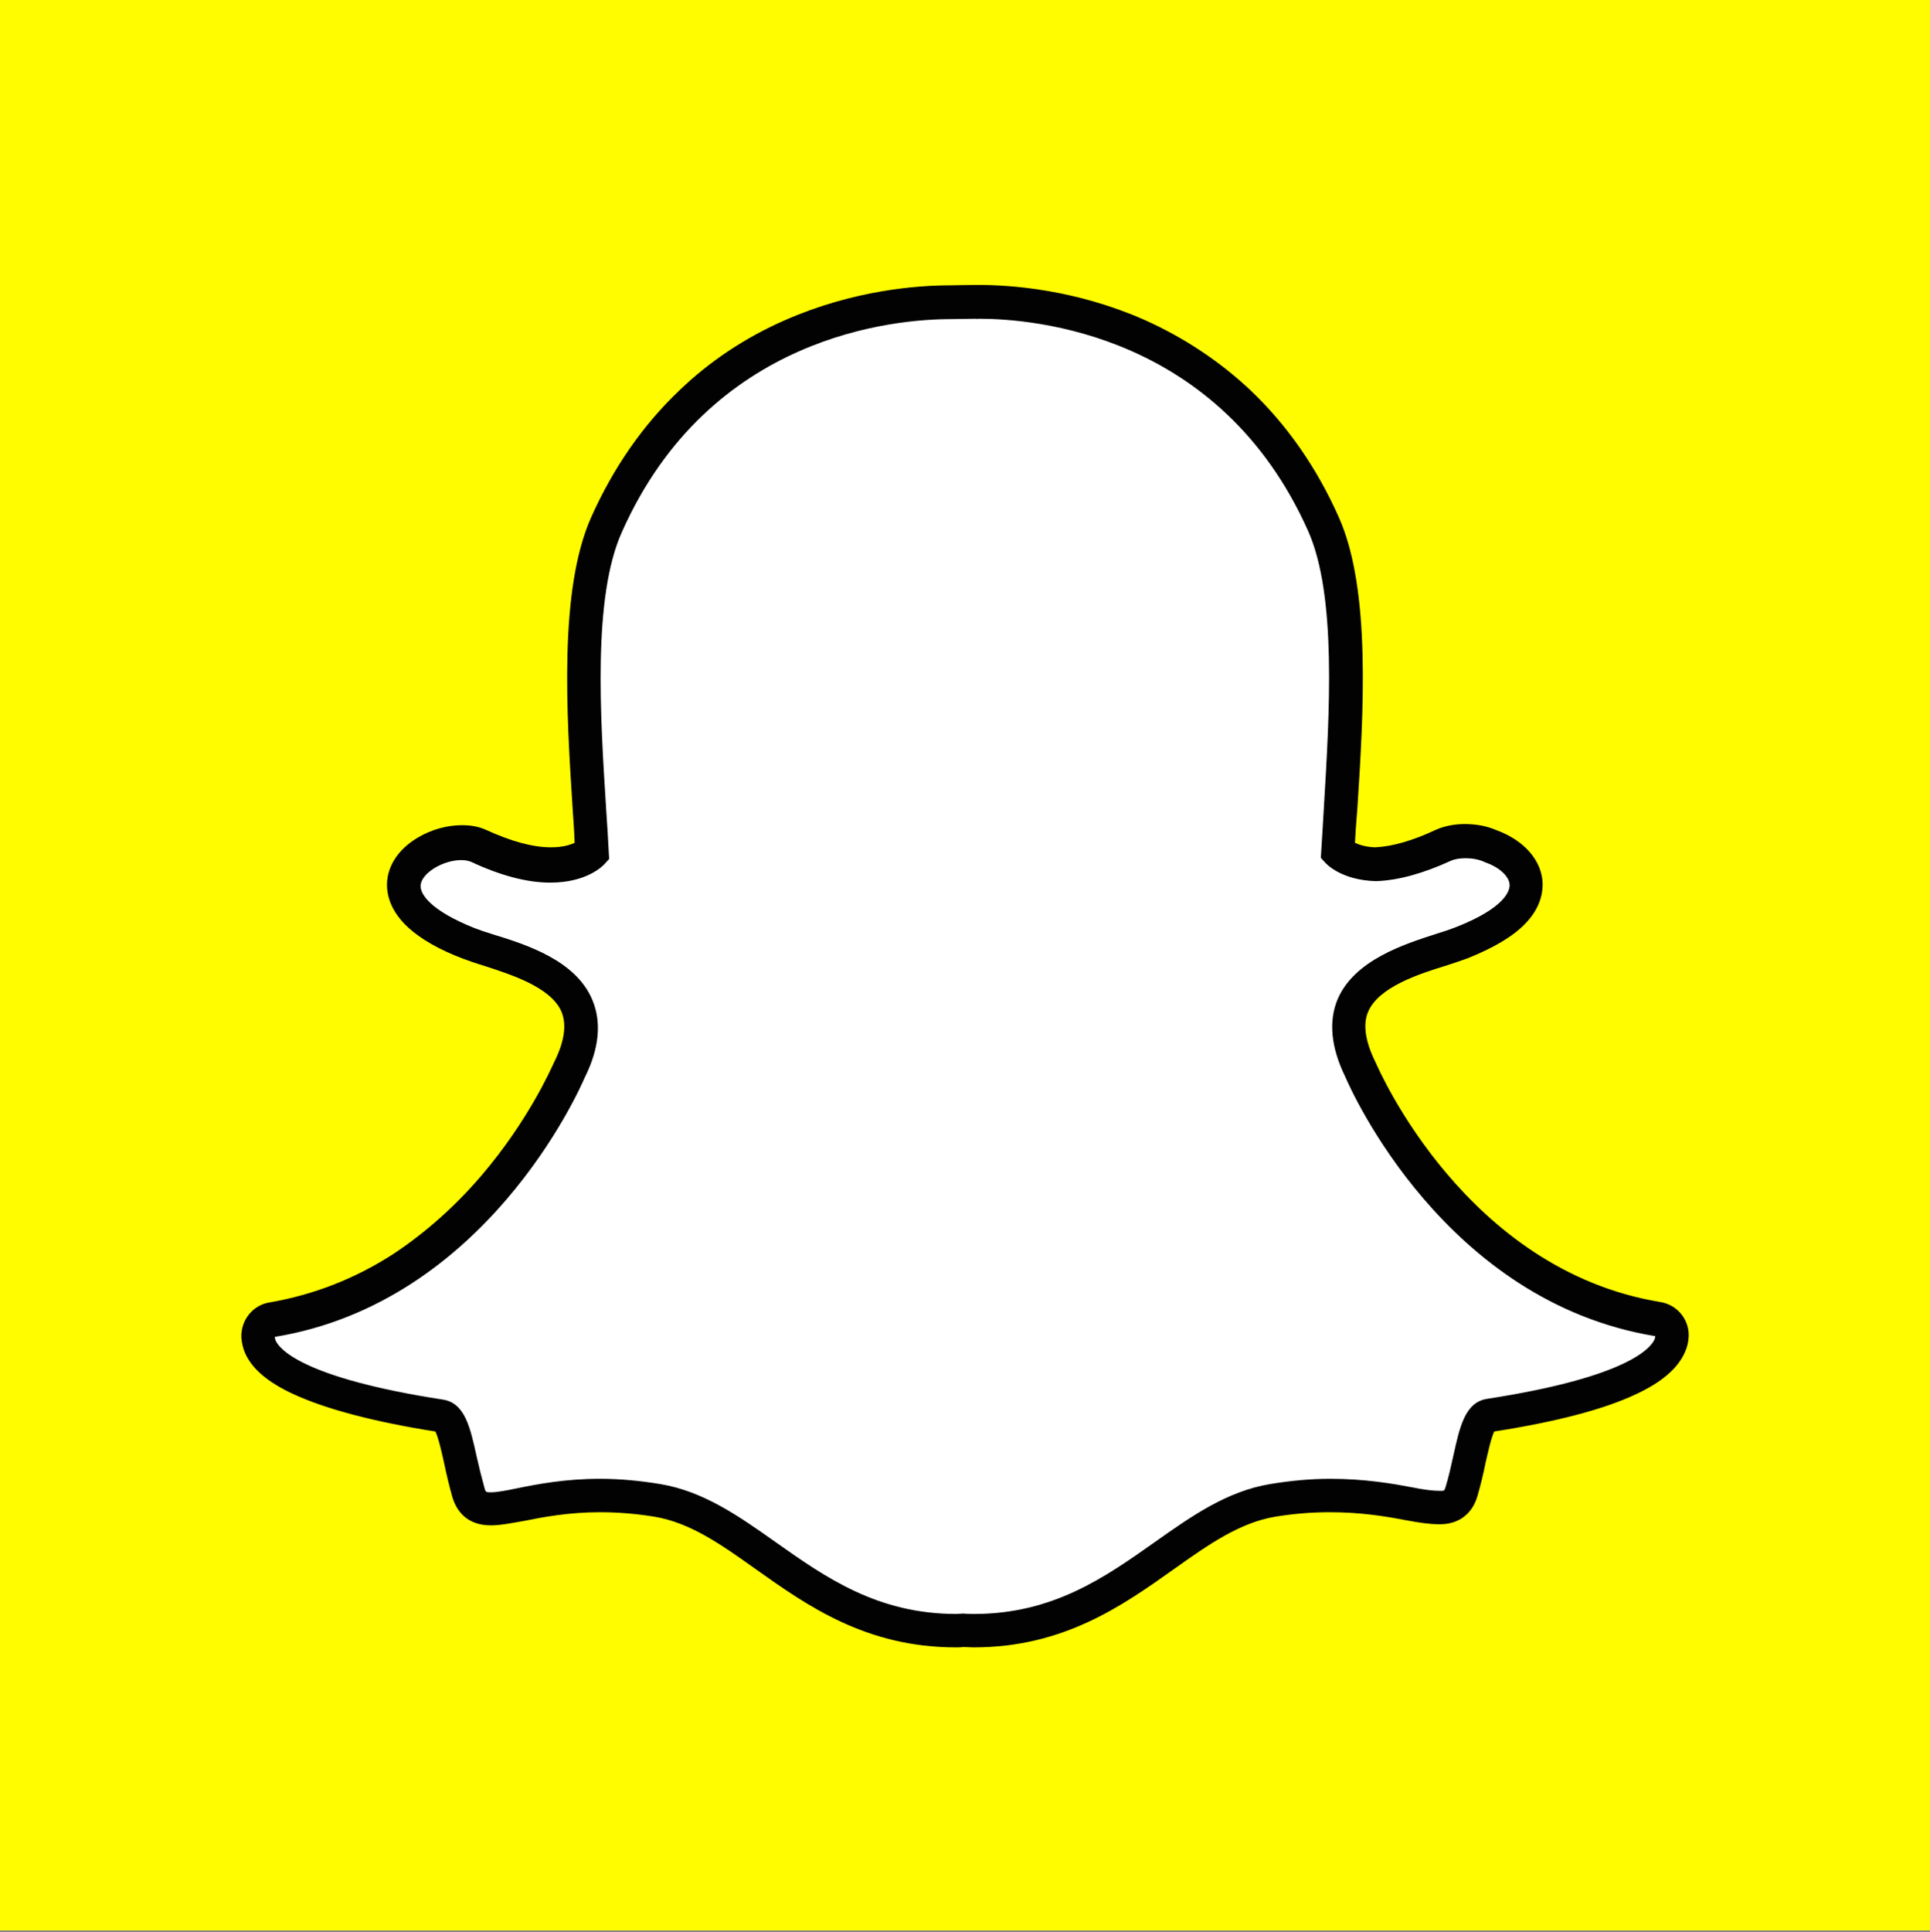 <?xml version="1.0" encoding="utf-8"?>
<!-- Generator: Adobe Illustrator 19.2.0, SVG Export Plug-In . SVG Version: 6.00 Build 0)  -->
<svg version="1.1" id="Layer_1" xmlns="http://www.w3.org/2000/svg" xmlns:xlink="http://www.w3.org/1999/xlink" x="0px" y="0px"
	 viewBox="0 0 514.2 514.6" style="enable-background:new 0 0 514.2 514.6;" xml:space="preserve">
<rect x="0" y="0" width="514.2" height="514.6" fill="#808080" stroke="none"/>
<style type="text/css">
	.st0{fill:#FFFC00;}
	.st1{fill:#FFFFFF;}
	.st2{fill:#020202;}
</style>
<rect class="st0" width="514.2" height="514.2"/>
<path class="st1" d="M259.5,434.2c-1.1,0-2.1,0-2.9-0.1c-0.6,0.1-1.3,0.1-1.9,0.1c-22.4,0-37.4-10.6-50.7-20
	c-9.5-6.7-18.4-13-28.9-14.8c-5.1-0.9-10.3-1.3-15.2-1.3c-8.9,0-16,1.4-21.1,2.4c-3.2,0.6-5.9,1.1-8,1.1c-2.2,0-4.9-0.5-6-4.3
	c-0.9-3-1.5-5.9-2.1-8.7c-1.5-7-2.6-11.3-5.3-11.7c-28.1-4.3-44.8-10.7-48.1-18.5c-0.3-0.8-0.5-1.6-0.6-2.4
	c-0.1-2.3,1.5-4.3,3.8-4.7c22.3-3.7,42.2-15.5,59.1-35.1c13-15.2,19.5-29.7,20.1-31.3c0-0.1,0.1-0.1,0.1-0.2
	c3.2-6.6,3.9-12.3,1.9-16.9c-3.6-8.6-15.6-12.4-23.6-14.9c-2-0.6-3.8-1.2-5.3-1.8c-7-2.8-18.6-8.7-17.1-16.8c1.1-5.9,8.9-10,15.3-10
	c1.8,0,3.3,0.3,4.6,0.9c7.1,3.3,13.6,5,19.1,5c6.9,0,10.2-2.6,11-3.4c-0.2-3.7-0.4-7.5-0.7-11.2c0,0,0,0,0,0
	c-1.6-25.7-3.6-57.6,4.5-75.9c24.5-54.8,76.3-59.1,91.7-59.1c0.4,0,6.7-0.1,6.7-0.1c0.3,0,0.6,0,0.9,0c15.4,0,67.3,4.3,91.8,59.2
	c8.2,18.3,6.2,50.3,4.5,76l-0.1,1.2c-0.2,3.5-0.4,6.8-0.6,10c0.8,0.7,3.8,3.1,10,3.3c5.3-0.2,11.3-1.9,18-5c2.1-1,4.3-1.2,5.9-1.2
	c2.3,0,4.7,0.5,6.7,1.3l0.1,0c5.7,2,9.4,6,9.4,10.2c0.1,3.9-2.9,9.8-17.2,15.5c-1.5,0.6-3.3,1.2-5.3,1.8c-8,2.5-20,6.3-23.6,14.9
	c-2,4.6-1.3,10.3,1.9,16.9c0,0.1,0.1,0.1,0.1,0.2c1,2.3,25.2,57.5,79.2,66.4c2.3,0.4,3.9,2.4,3.8,4.7c0,0.8-0.2,1.7-0.6,2.5
	c-3.3,7.7-19.9,14.1-48.1,18.4c-2.6,0.4-3.8,4.7-5.3,11.7c-0.6,2.9-1.3,5.7-2.1,8.7c-0.8,2.8-2.6,4.2-5.6,4.2h-0.4
	c-1.9,0-4.6-0.3-8-1c-6-1.2-12.6-2.2-21.1-2.2c-4.9,0-10.1,0.4-15.2,1.3c-10.5,1.7-19.4,8.1-28.9,14.8
	C296.9,423.6,281.9,434.2,259.5,434.2"/>
<path class="st2" d="M260.8,84.9c14.5,0,64.2,3.9,87.7,56.5c7.7,17.3,5.7,48.7,4.2,73.9c-0.2,4-0.5,7.9-0.7,11.6l-0.1,1.6l1.1,1.2
	c0.4,0.5,4.4,4.7,13.4,5l0.1,0l0.2,0c5.9-0.2,12.6-2.1,19.8-5.4c1.1-0.5,2.5-0.7,4-0.7c1.7,0,3.5,0.3,5,1l0.2,0.1
	c3.8,1.3,6.5,3.8,6.5,6.1c0,1.3-0.9,5.9-14.4,11.2c-1.3,0.5-3,1.1-5,1.7c-8.7,2.8-21.9,7-26.4,17.4c-2.5,5.9-1.8,12.9,2,20.7
	c1.6,3.7,26.5,59.9,82.6,69.1c0,0.3-0.1,0.6-0.2,0.9c-1,2.2-7,10-44.6,15.8c-5.9,0.9-7.3,7.5-9,15.2c-0.6,2.7-1.2,5.5-2.1,8.4
	c-0.3,0.9-0.3,0.9-1.2,0.9c-0.1,0-0.3,0-0.4,0c-1.7,0-4.2-0.3-7.1-0.9c-5.3-1-12.6-2.3-22-2.3c-5.2,0-10.6,0.5-16,1.4
	c-11.5,1.9-20.9,8.5-30.8,15.5c-13.3,9.4-27.1,19.1-48.1,19.1c-0.9,0-1.8,0-2.7-0.1l-0.2,0l-0.2,0c-0.5,0-1,0.1-1.6,0.1
	c-21,0-34.8-9.7-48.1-19.1c-9.9-7-19.3-13.6-30.8-15.5c-5.4-0.9-10.8-1.4-16-1.4c-9.3,0-16.6,1.4-22,2.5c-2.9,0.6-5.5,1.1-7.1,1.1
	c-1.4,0-1.4-0.1-1.7-1.1c-0.8-2.9-1.5-5.7-2.1-8.4c-1.7-7.7-3.1-14.3-9-15.2c-37.6-5.8-43.7-13.6-44.6-15.8
	c-0.1-0.4-0.2-0.7-0.2-0.9c56.1-9.2,81-65.4,82.6-69.1c3.9-7.8,4.5-14.8,2-20.7c-4.4-10.5-17.6-14.7-26.4-17.4c-2-0.6-3.7-1.2-5-1.7
	c-11.3-4.5-14.8-9-14.3-11.7c0.6-3.2,6.1-6.4,10.8-6.4c1.1,0,2,0.2,2.7,0.5c7.7,3.6,14.8,5.5,21,5.5c9.8,0,14.1-4.5,14.6-5.1
	l1.1-1.2l-0.1-1.6c-0.2-3.7-0.4-7.6-0.7-11.6c-1.6-25.2-3.6-56.6,4.2-73.9C189.1,89.1,238.6,85,253.3,85c0.4,0,6.7-0.1,6.7-0.1
	C260.2,85,260.5,84.9,260.8,84.9 M260.8,75.9L260.8,75.9c-0.4,0-0.7,0-1,0c-2.4,0-6.3,0.1-6.6,0.1c-8.6,0-25.7,1.2-44.1,9.3
	c-10.5,4.6-20,10.9-28.1,18.7c-9.7,9.2-17.6,20.6-23.5,33.8c-8.6,19.3-6.6,51.9-4.9,78.1l0,0c0.2,2.8,0.4,5.7,0.5,8.6
	c-1.3,0.6-3.3,1.2-6.3,1.2c-4.9,0-10.6-1.6-17.2-4.6c-1.9-0.9-4.1-1.3-6.5-1.3c-3.9,0-8,1.1-11.6,3.2c-4.5,2.6-7.4,6.3-8.2,10.5
	c-0.5,2.7-0.5,8.1,5.5,13.6c3.3,3,8.1,5.8,14.4,8.2c1.6,0.6,3.6,1.3,5.6,1.9c7.1,2.3,18,5.7,20.8,12.3c1.4,3.4,0.8,7.8-1.8,13.1
	c-0.1,0.1-0.1,0.3-0.2,0.4c-0.7,1.5-6.8,15.5-19.4,30.2c-7.2,8.4-15.1,15.3-23.4,20.8c-10.2,6.6-21.3,10.9-32.9,12.9
	c-4.6,0.7-7.8,4.8-7.6,9.4c0.1,1.3,0.4,2.7,0.9,3.9c0,0,0,0,0,0c1.8,4.3,6.1,8,13.1,11.2c8.5,3.9,21.2,7.3,37.7,9.9
	c0.8,1.6,1.7,5.6,2.3,8.3c0.6,2.9,1.3,5.9,2.2,9.1c1,3.4,3.6,7.6,10.3,7.6c2.5,0,5.5-0.6,8.9-1.2c5-1,11.8-2.3,20.2-2.3
	c4.7,0,9.6,0.4,14.5,1.2c9.5,1.6,17.6,7.3,27,14c13.8,9.8,29.4,20.8,53.3,20.8c0.7,0,1.3,0,1.9-0.1c0.8,0,1.8,0.1,2.8,0.1
	c23.9,0,39.5-11,53.3-20.8l0,0c9.4-6.7,17.6-12.4,27-14c4.9-0.8,9.8-1.2,14.5-1.2c8.1,0,14.5,1,20.2,2.1c3.7,0.7,6.6,1.1,8.9,1.1
	l0.2,0h0.2c4.9,0,8.5-2.7,9.9-7.4c0.9-3.1,1.6-6,2.2-9c0.6-2.6,1.5-6.7,2.3-8.3c16.6-2.6,29.2-5.9,37.7-9.9
	c6.9-3.2,11.2-6.9,13.1-11.2c0.6-1.3,0.9-2.6,1-4c0.3-4.6-3-8.7-7.6-9.4c-51.6-8.5-74.8-61.5-75.8-63.8c-0.1-0.1-0.1-0.3-0.2-0.4
	c-2.6-5.4-3.2-9.8-1.8-13.1c2.8-6.6,13.6-10.1,20.8-12.3c2.1-0.7,4-1.3,5.6-1.9c7-2.8,12.1-5.8,15.4-9.2c4-4.1,4.7-8,4.7-10.6
	c-0.1-6.2-4.9-11.7-12.4-14.4c-2.5-1.1-5.4-1.6-8.4-1.6c-2,0-5,0.3-7.8,1.6c-6,2.8-11.4,4.4-16.1,4.6c-2.5-0.1-4.2-0.7-5.3-1.2
	c0.1-2.4,0.3-4.9,0.5-7.5l0.1-1.1c1.7-26.2,3.7-58.8-4.9-78.1c-5.9-13.3-13.9-24.7-23.6-33.9c-8.2-7.7-17.7-14-28.2-18.7
	C286.5,77.1,269.4,75.9,260.8,75.9"/>
</svg>

